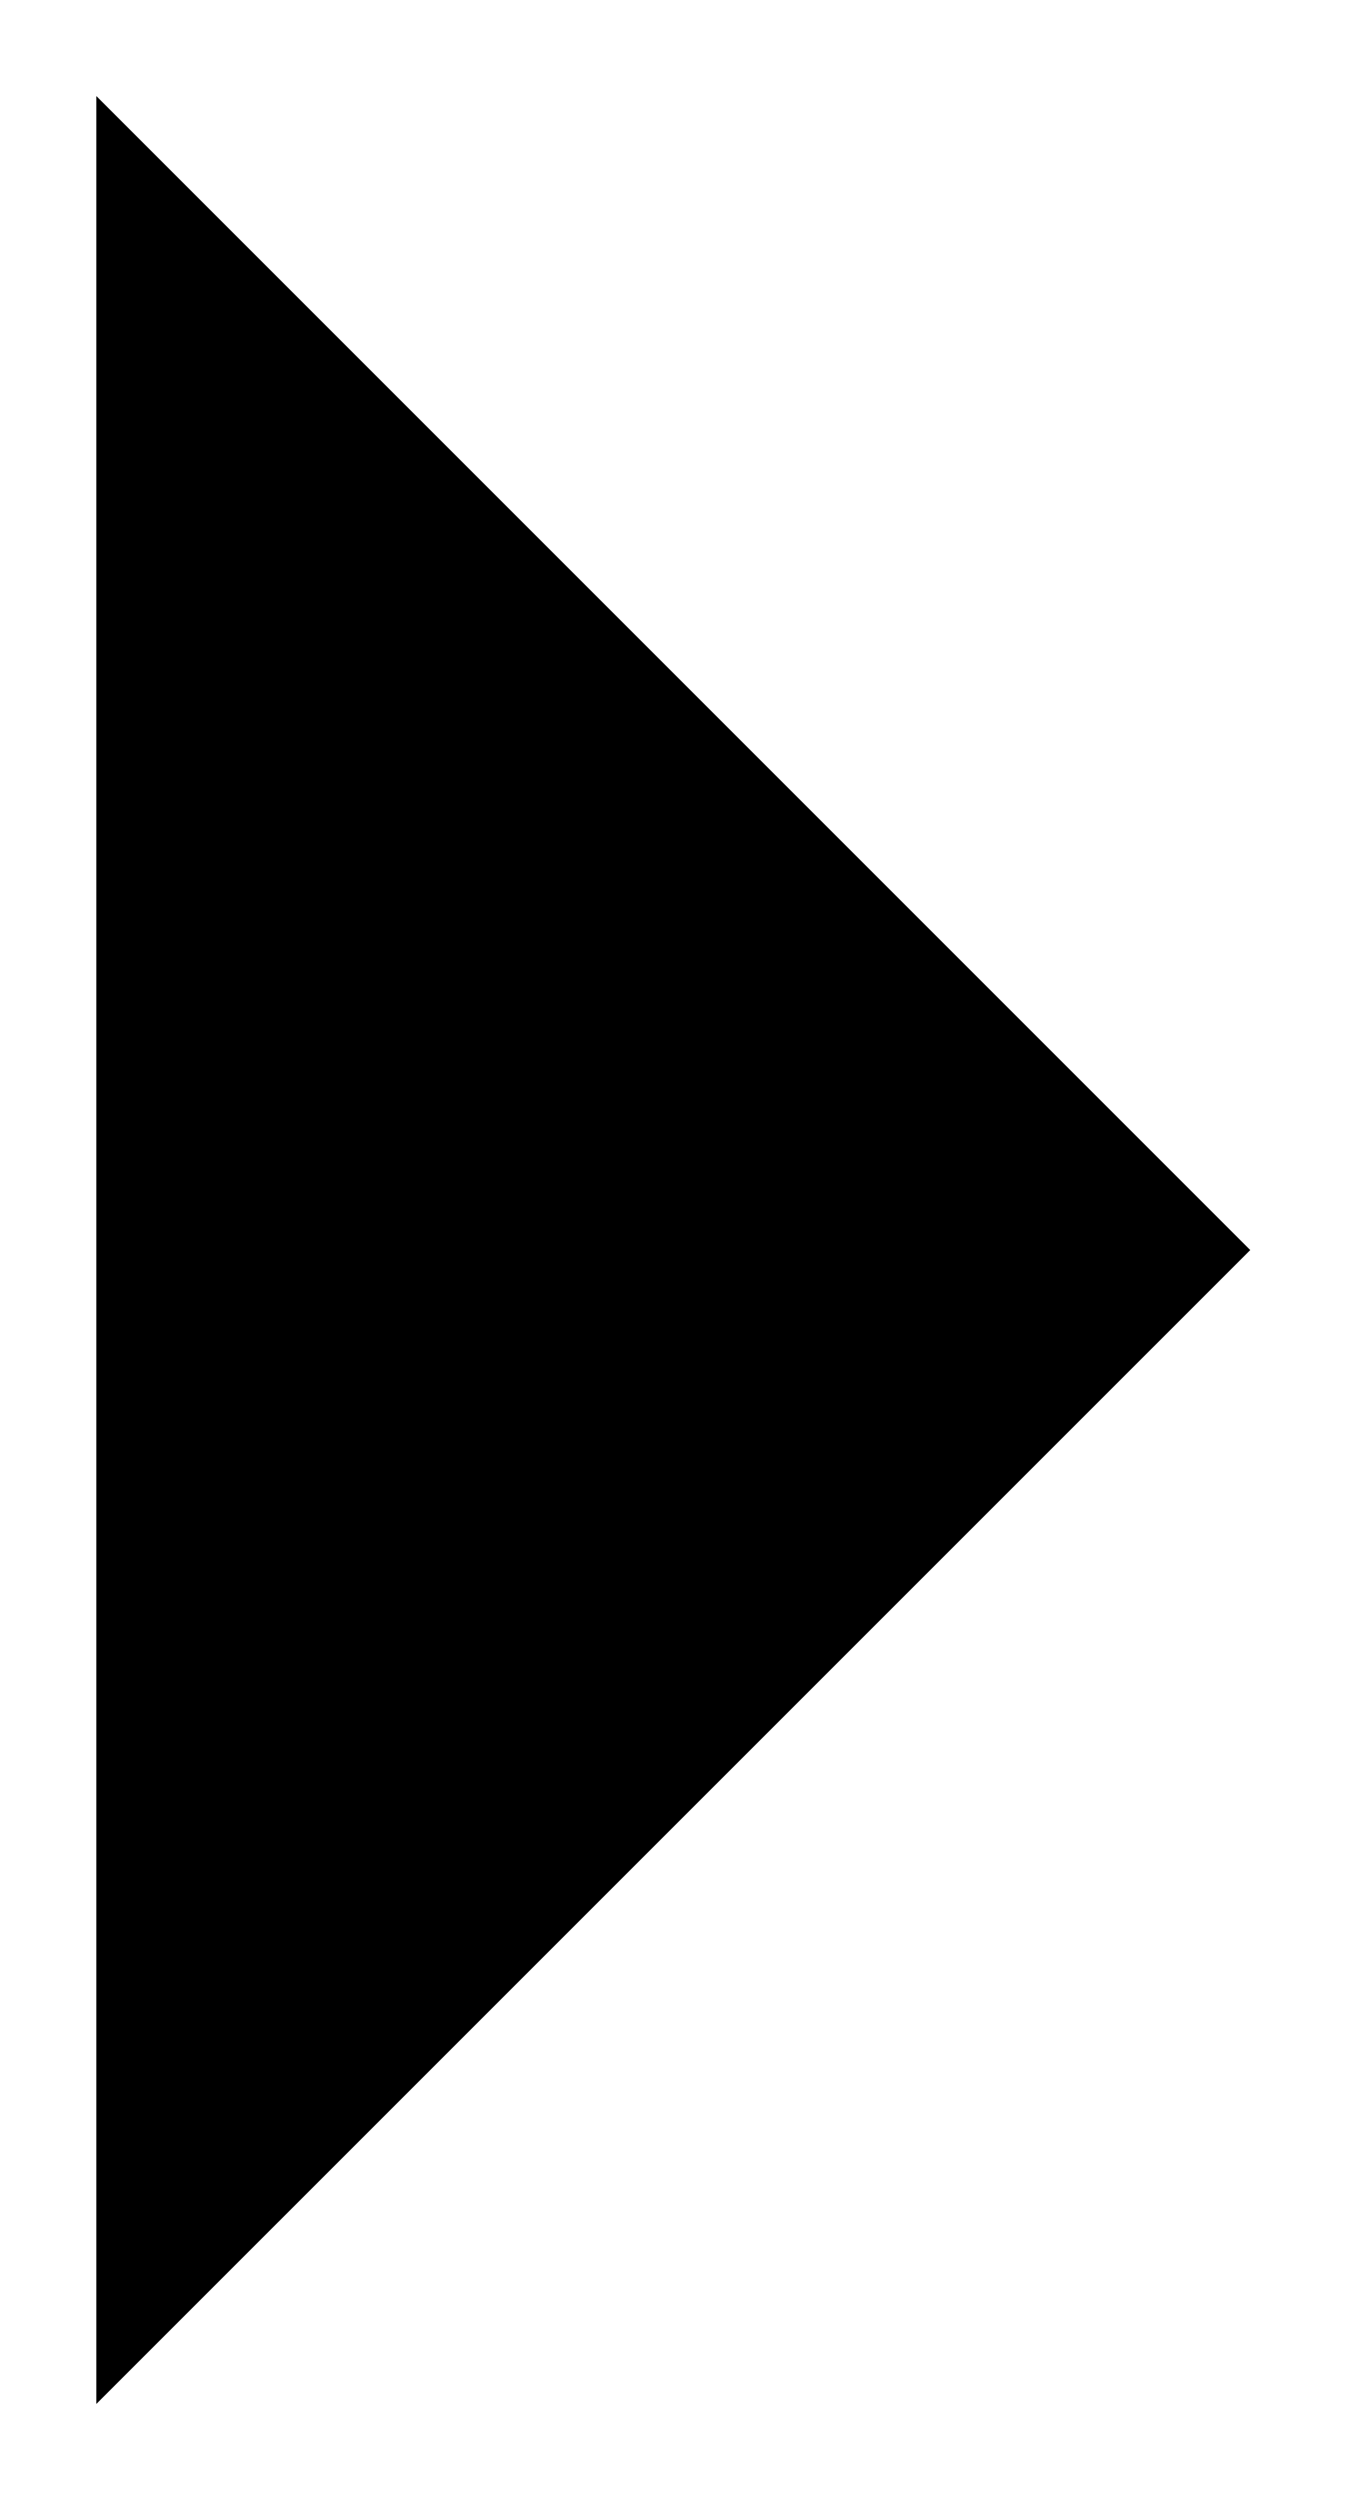 <svg width="14" height="26" viewBox="0 0 14 26" fill="currentColor"
    xmlns="http://www.w3.org/2000/svg">
    <path d="M1.002 25.002L13.004 13.001L1.002 0.999" stroke-width="1.002" stroke-linecap="round" stroke-linejoin="round"/>
</svg>
